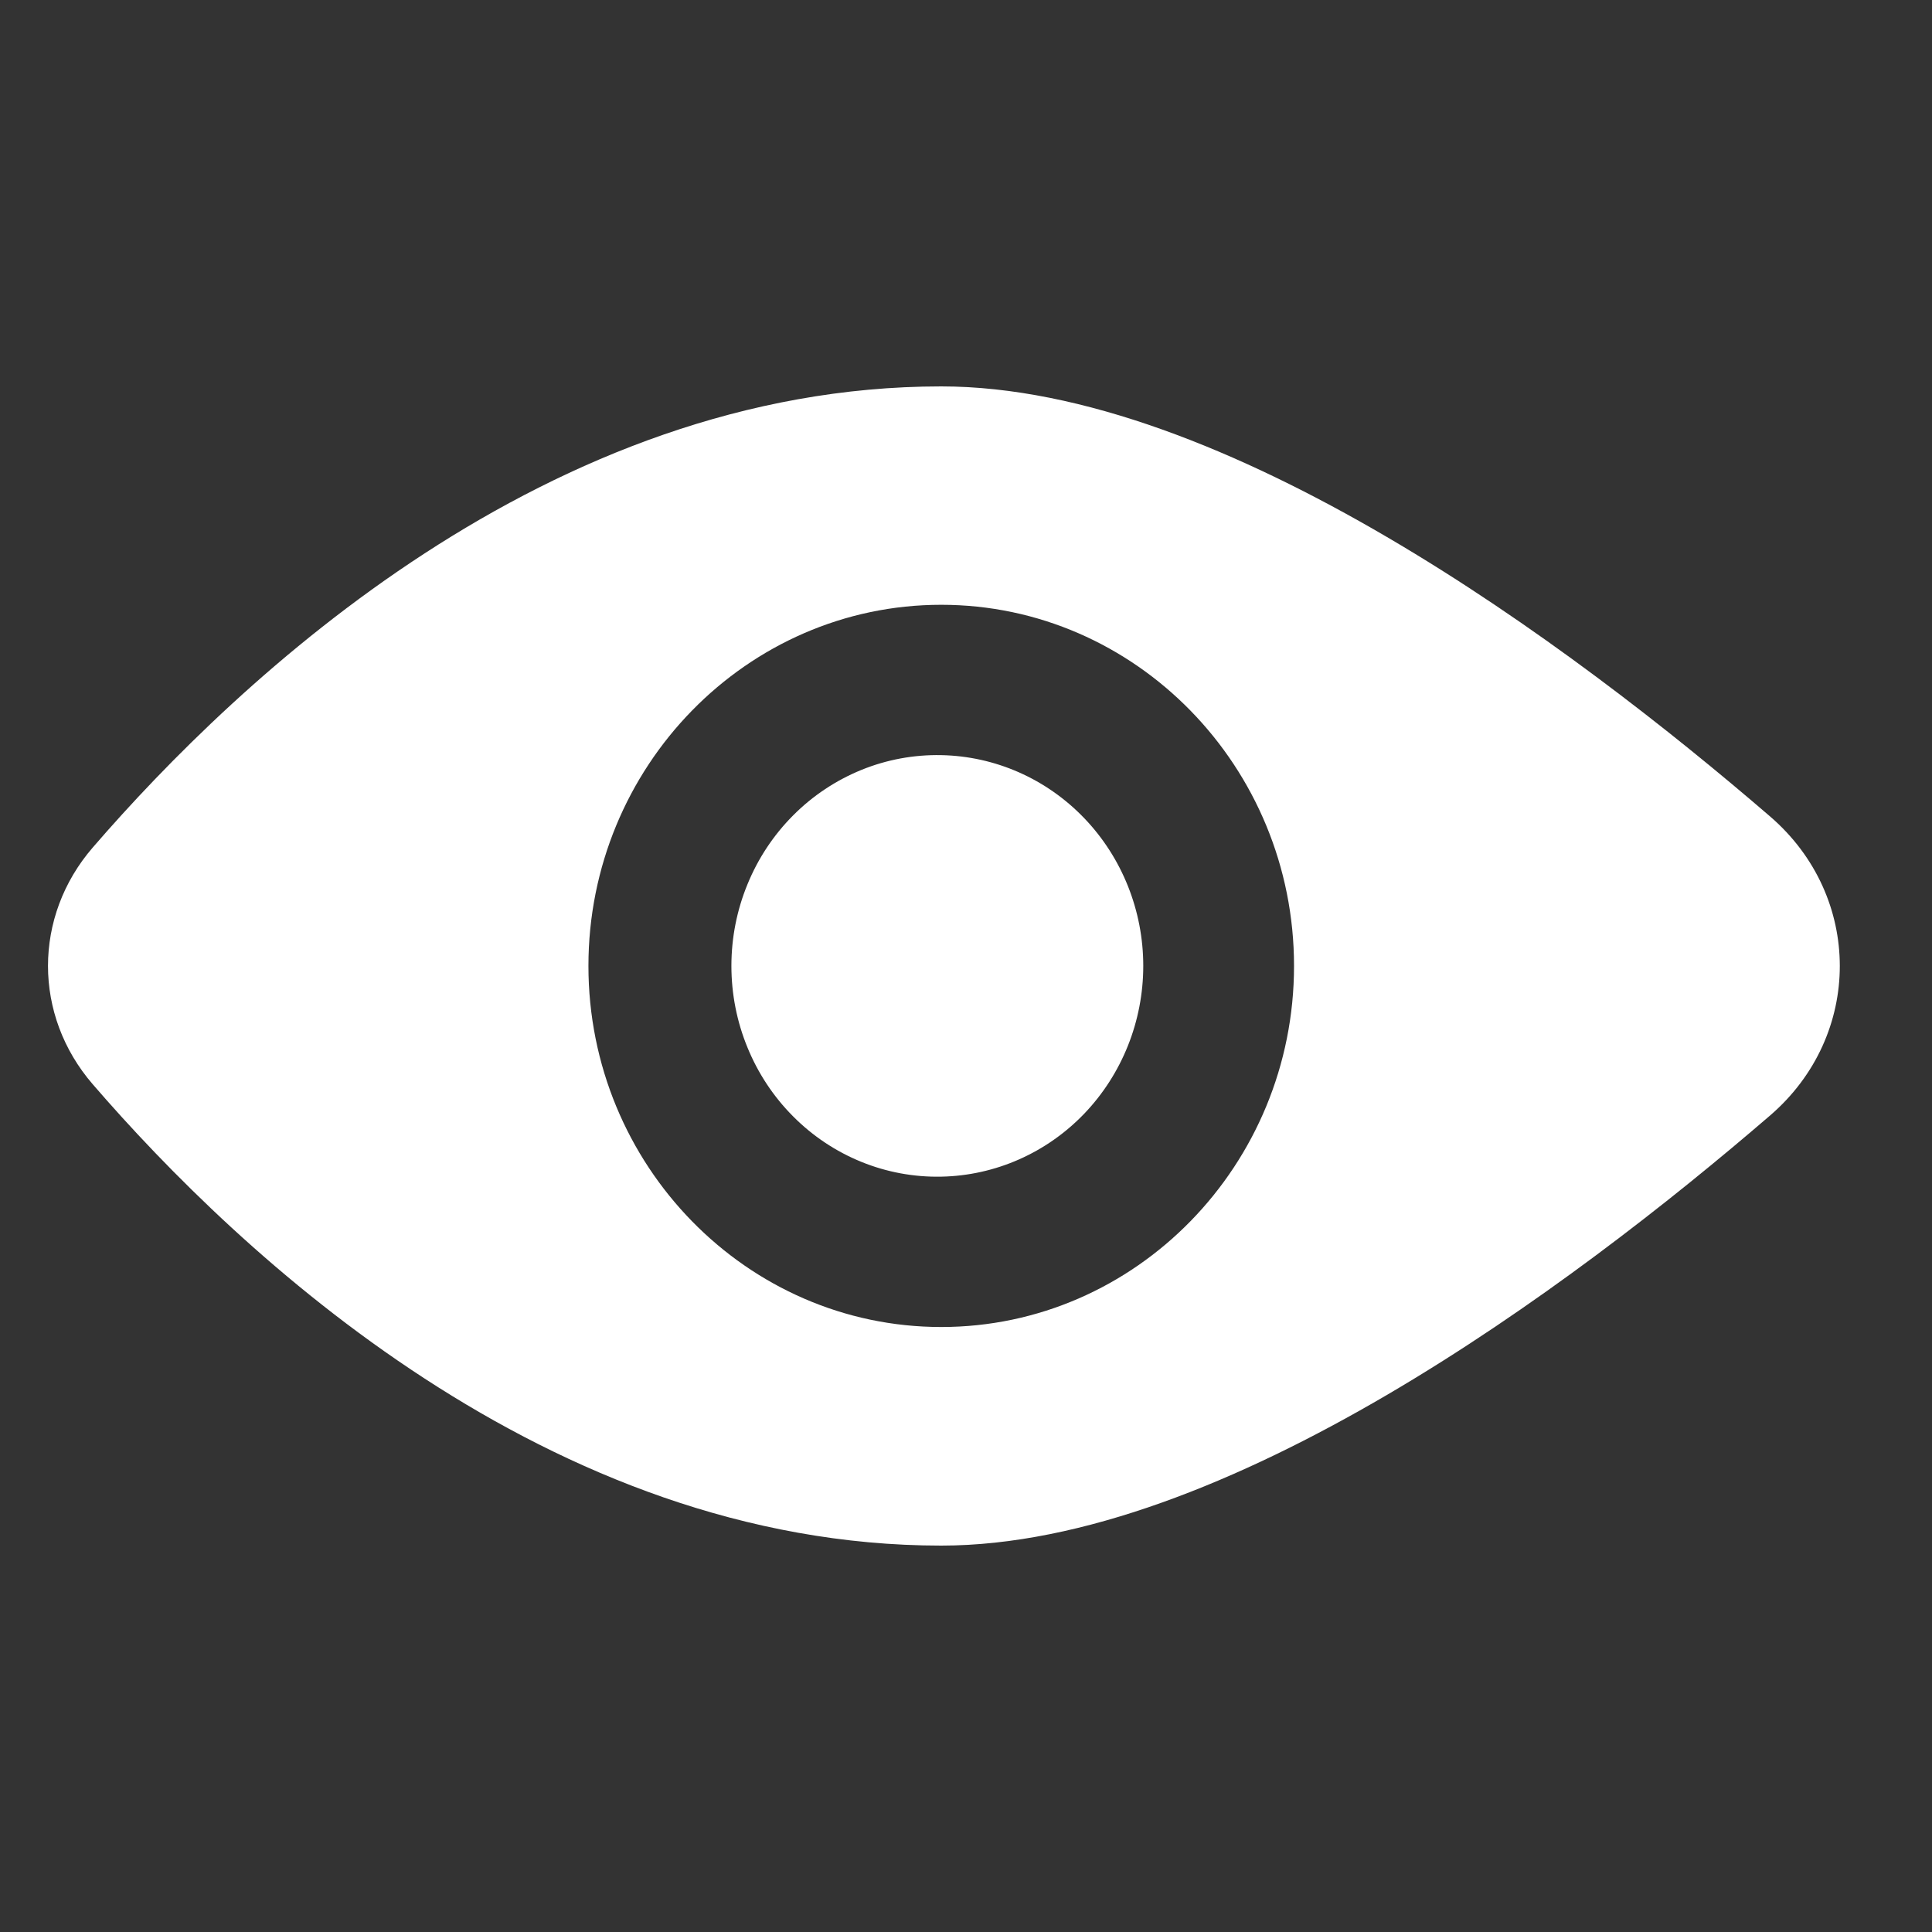 <svg width="28" height="28" viewBox="0 0 28 28" fill="none" xmlns="http://www.w3.org/2000/svg">
<rect x="0" y="0" width="28" height="28" fill="#333333" stroke="none"/>
<path d="M13.641 5.6C7.947 5.6 3.467 9.827 1.344 12.283C0.48 13.283 0.479 14.714 1.344 15.714C3.466 18.171 7.947 22.4 13.641 22.4C17.739 22.4 22.766 18.654 25.654 16.166C27.001 15.006 27 12.993 25.654 11.833C22.766 9.344 17.739 5.6 13.641 5.6ZM13.641 19.232C10.822 19.232 8.528 16.884 8.528 13.999C8.528 11.114 10.822 8.765 13.641 8.765C16.46 8.765 18.754 11.114 18.754 13.999C18.754 16.884 16.46 19.232 13.641 19.232ZM13.641 10.944C13.244 10.936 12.85 11.009 12.482 11.159C12.113 11.31 11.777 11.533 11.494 11.818C11.211 12.102 10.986 12.441 10.833 12.816C10.679 13.19 10.6 13.592 10.6 13.998C10.6 14.405 10.679 14.807 10.833 15.181C10.986 15.556 11.211 15.895 11.494 16.179C11.777 16.464 12.113 16.688 12.482 16.838C12.85 16.988 13.244 17.061 13.641 17.053C14.423 17.038 15.167 16.71 15.715 16.139C16.262 15.567 16.569 14.799 16.569 13.998C16.569 13.198 16.262 12.43 15.715 11.859C15.167 11.287 14.423 10.959 13.641 10.944Z" fill="white"/>
</svg>
